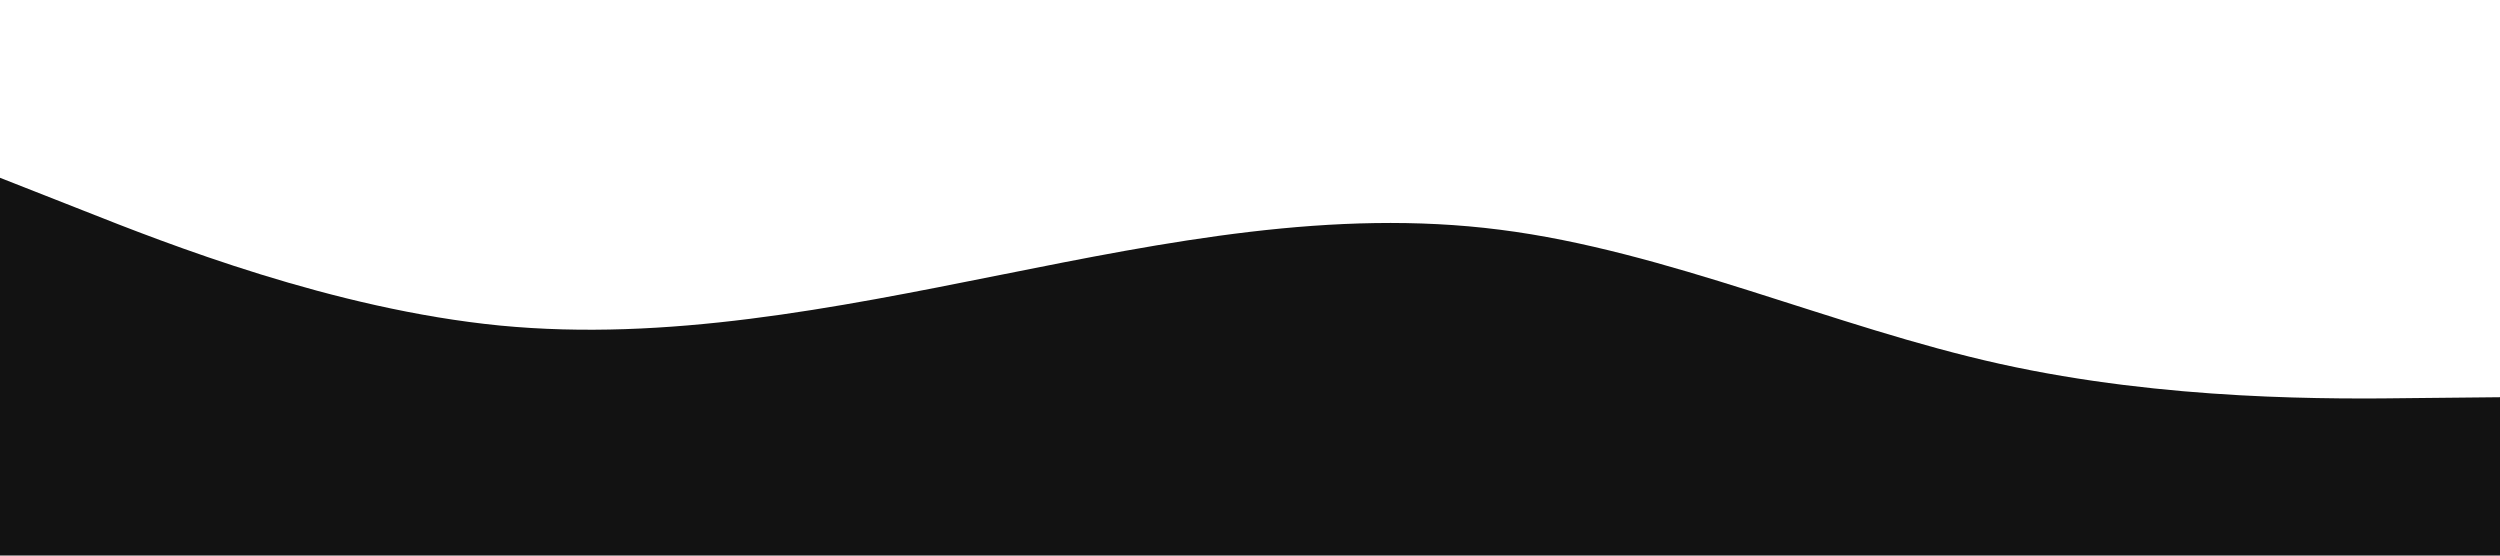 <svg width="900" height="200" viewBox="0 0 900 200" fill="none" xmlns="http://www.w3.org/2000/svg">
<g clip-path="url(#clip0_42_2)">
<path d="M0 64L30 75.8C60 87.7 120 111.3 180 117.2C240 123 300 111 360 99C420 87 480 75 540 82.7C600 90.3 660 117.7 720 131C780 144.3 840 143.7 870 143.3L900 143V201H870C840 201 780 201 720 201C660 201 600 201 540 201C480 201 420 201 360 201C300 201 240 201 180 201C120 201 60 201 30 201H0V64Z" fill="#121212"/>
</g>
<defs>
<clipPath id="clip0_42_2">
<rect width="900" height="200" fill="white"/>
</clipPath>
</defs>
</svg>
